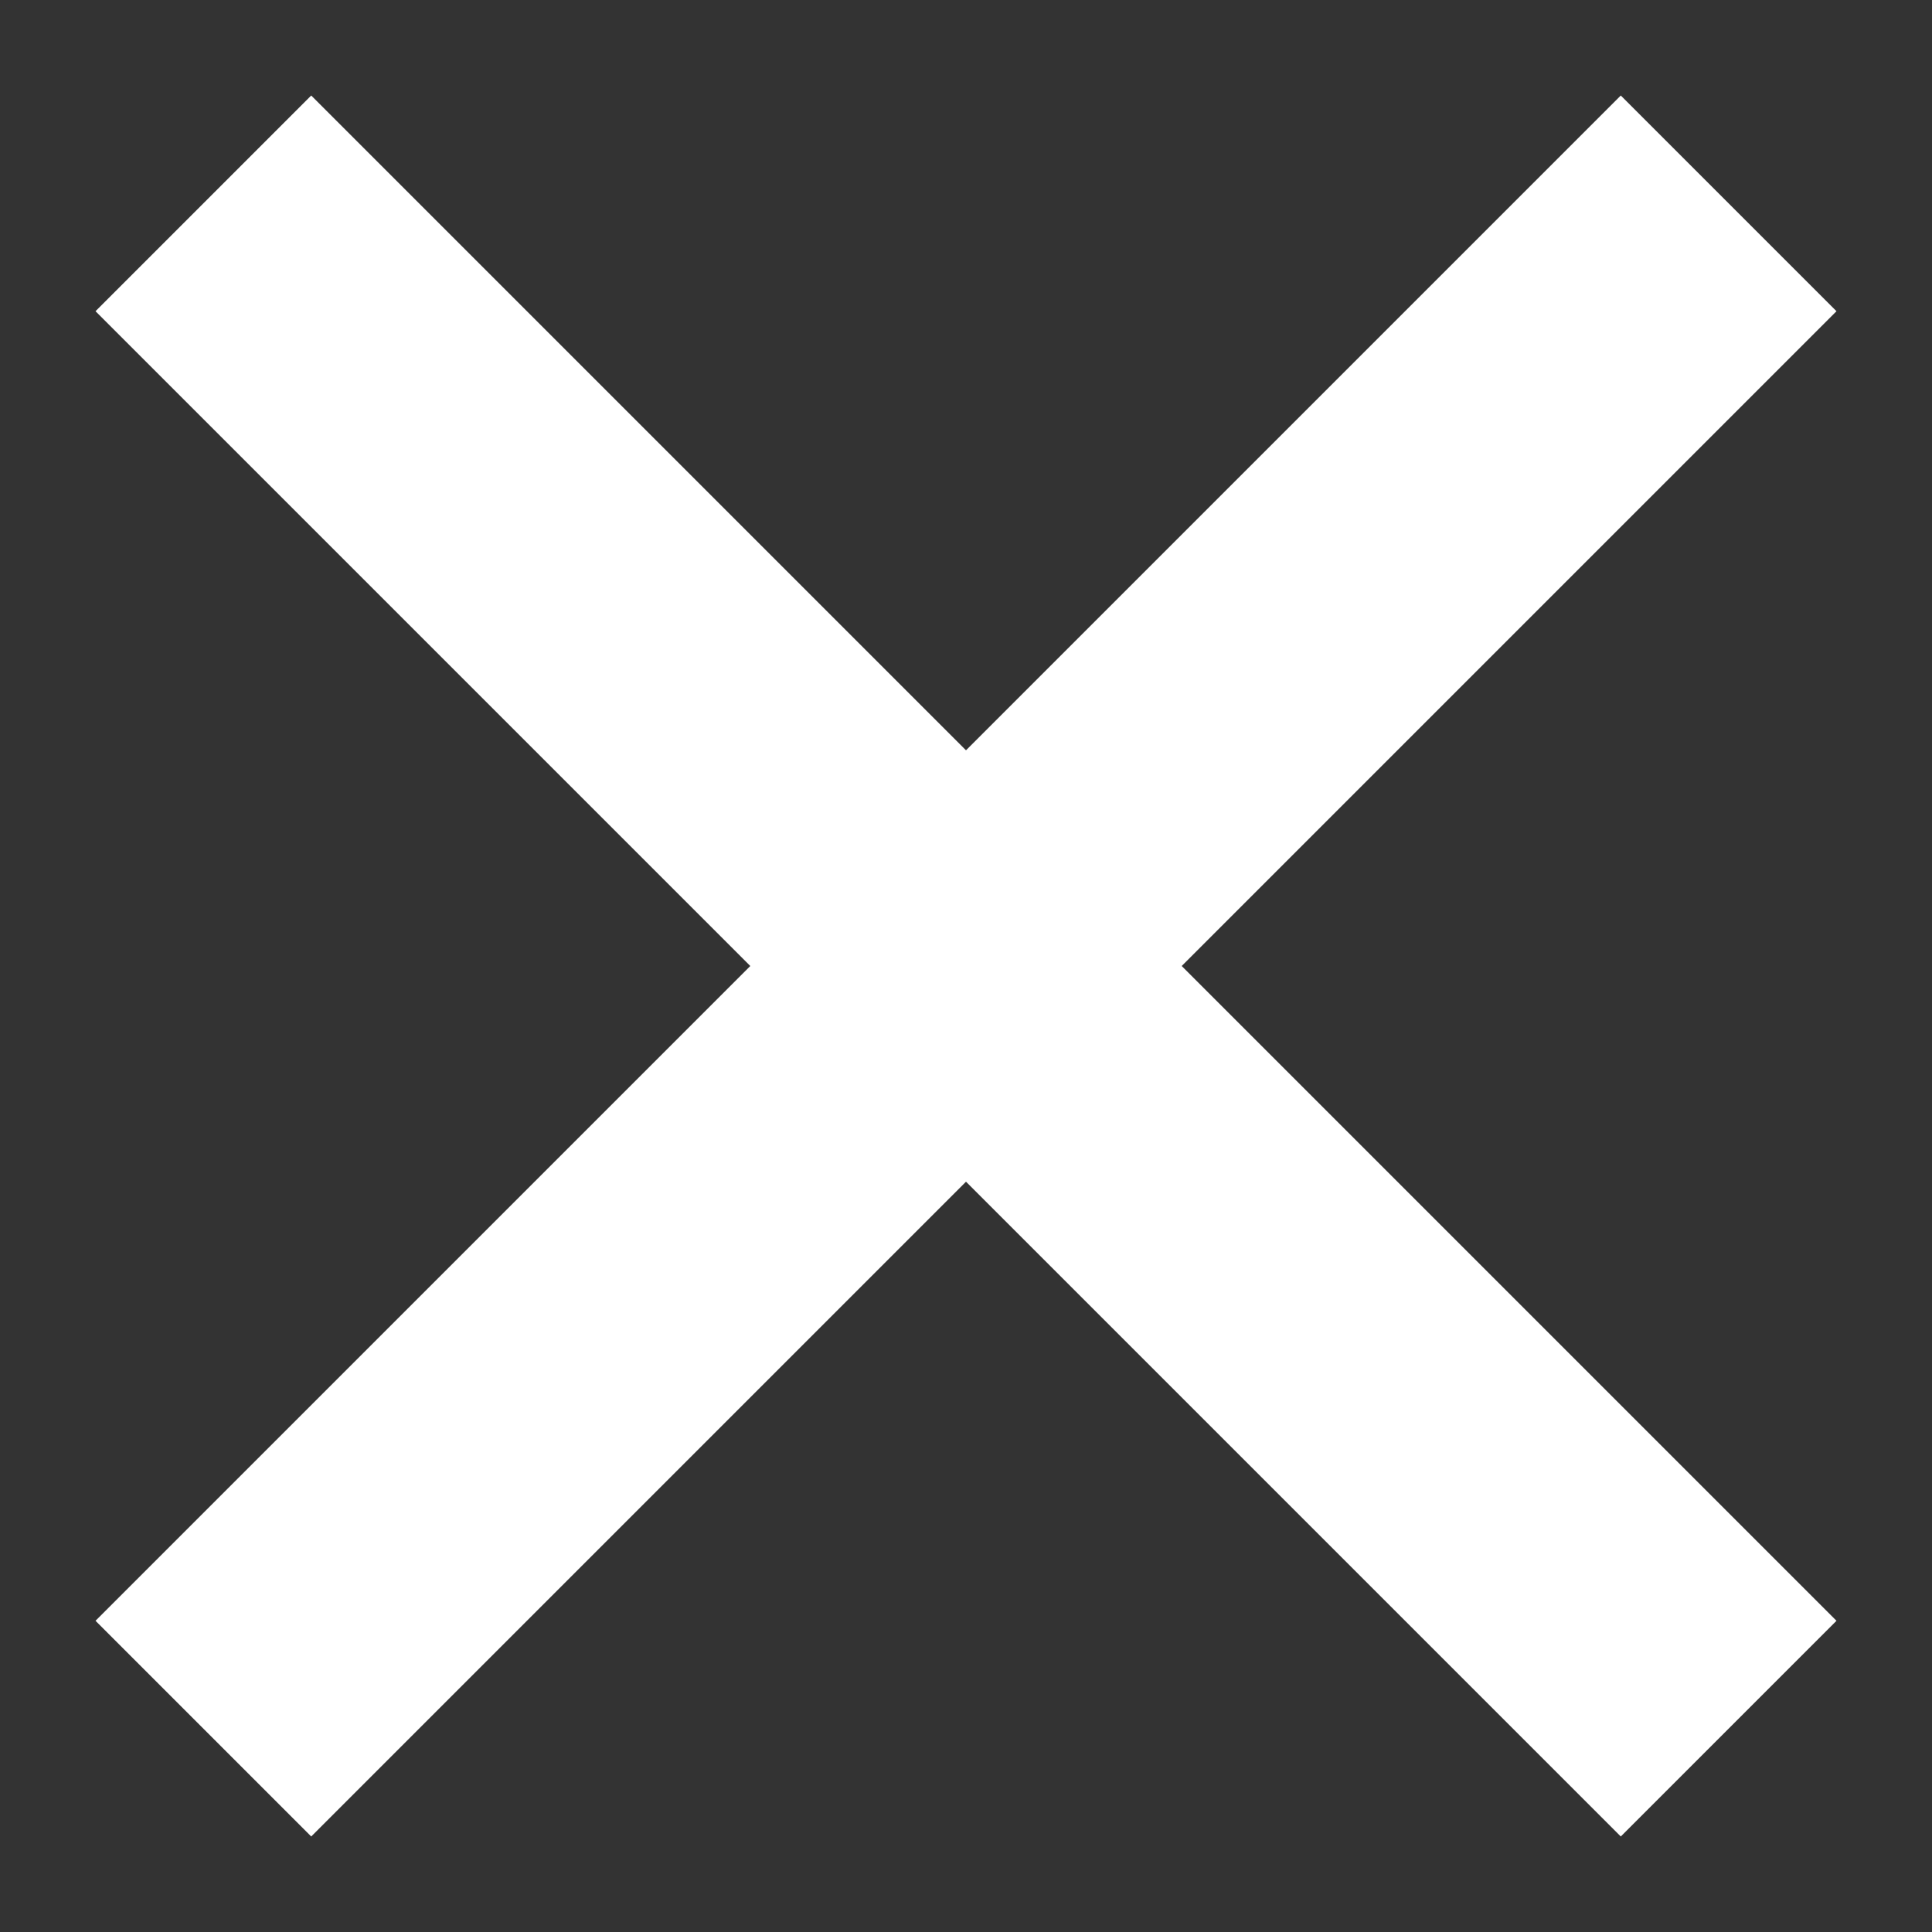 <svg width="19" height="19" viewBox="0 0 19 19" fill="none" xmlns="http://www.w3.org/2000/svg">
<rect x="0" y="0" width="19" height="19" fill="#333333" stroke="none"/>
<path id="Vector 22" d="M2 2L17 17M2 17L17 2" stroke="white" stroke-width="3"/>
</svg>
